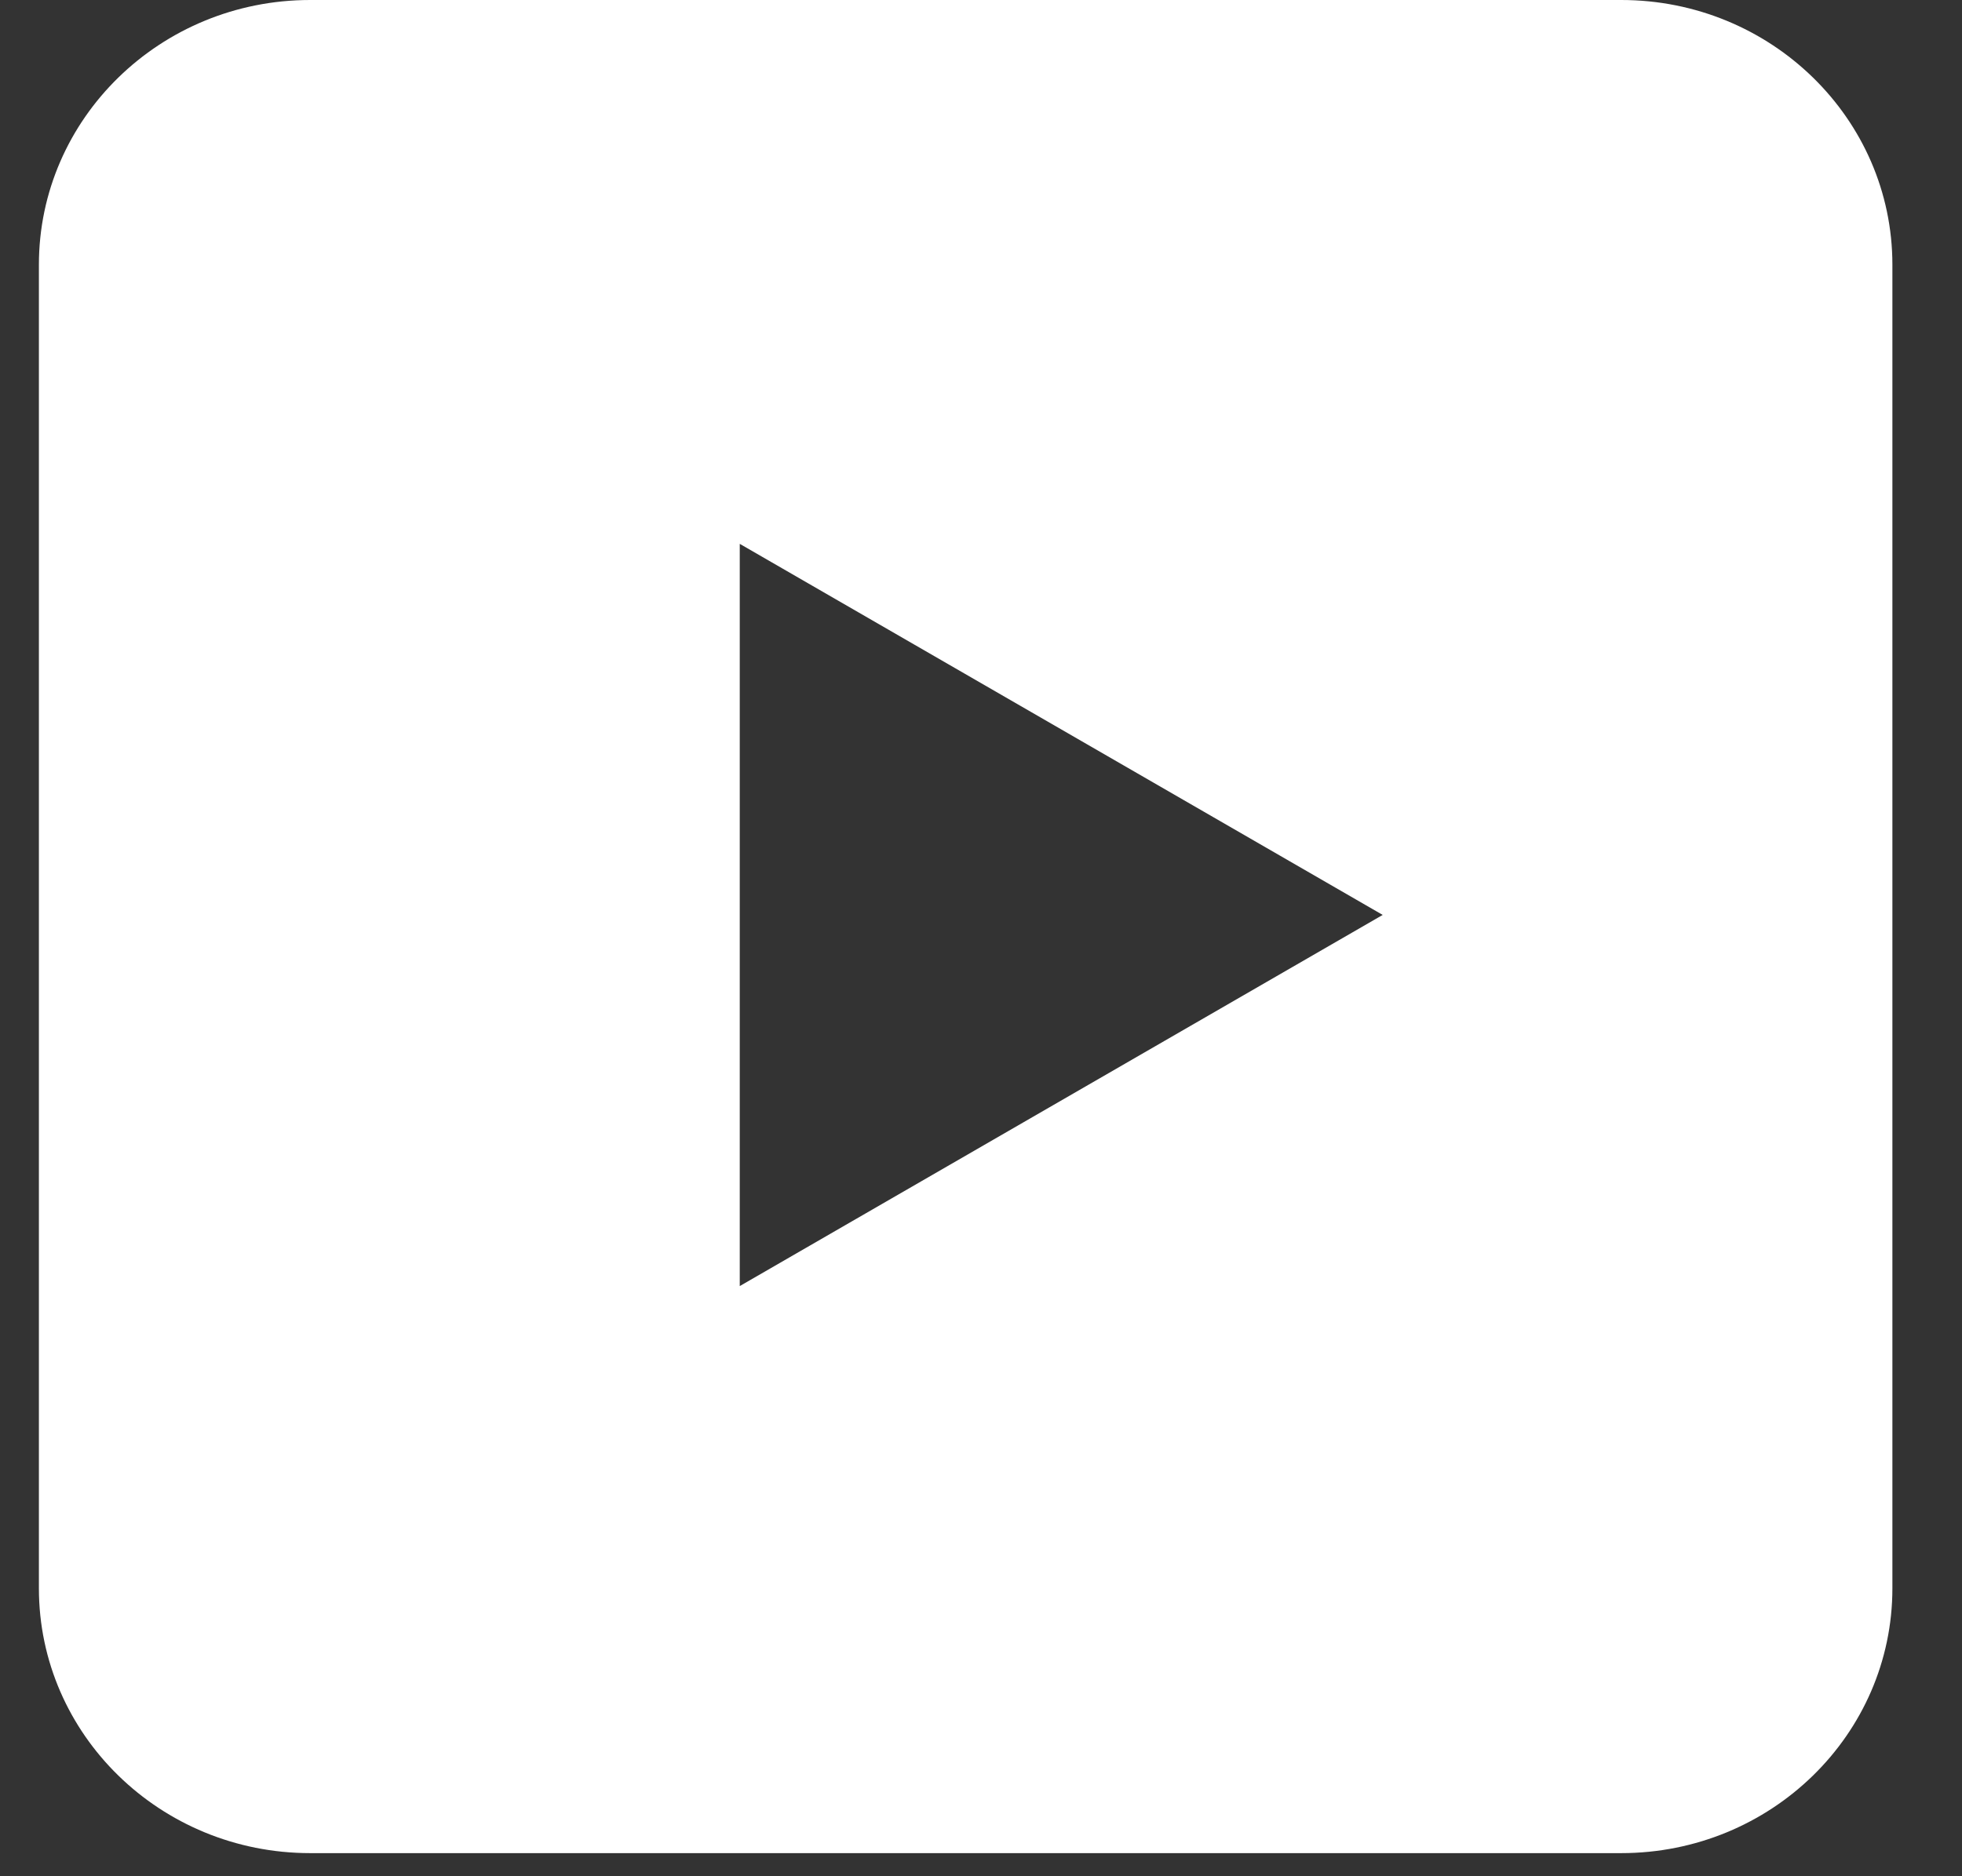 <svg width="23" height="22" viewBox="0 0 23 22" fill="none" xmlns="http://www.w3.org/2000/svg">
<rect x="0" y="0" width="23" height="22" fill="#333333" stroke="none"/>
<path fill-rule="evenodd" clip-rule="evenodd" d="M3.636 0H19.005C20.761 0 22.184 1.39 22.184 3.104V18.624C22.184 20.339 20.761 21.729 19.005 21.729H3.636C1.88 21.729 0.456 20.339 0.456 18.624V3.104C0.456 1.39 1.88 0 3.636 0ZM8.672 15.08L16.209 10.728L8.672 6.377V15.08Z" fill="white"/>
</svg>
